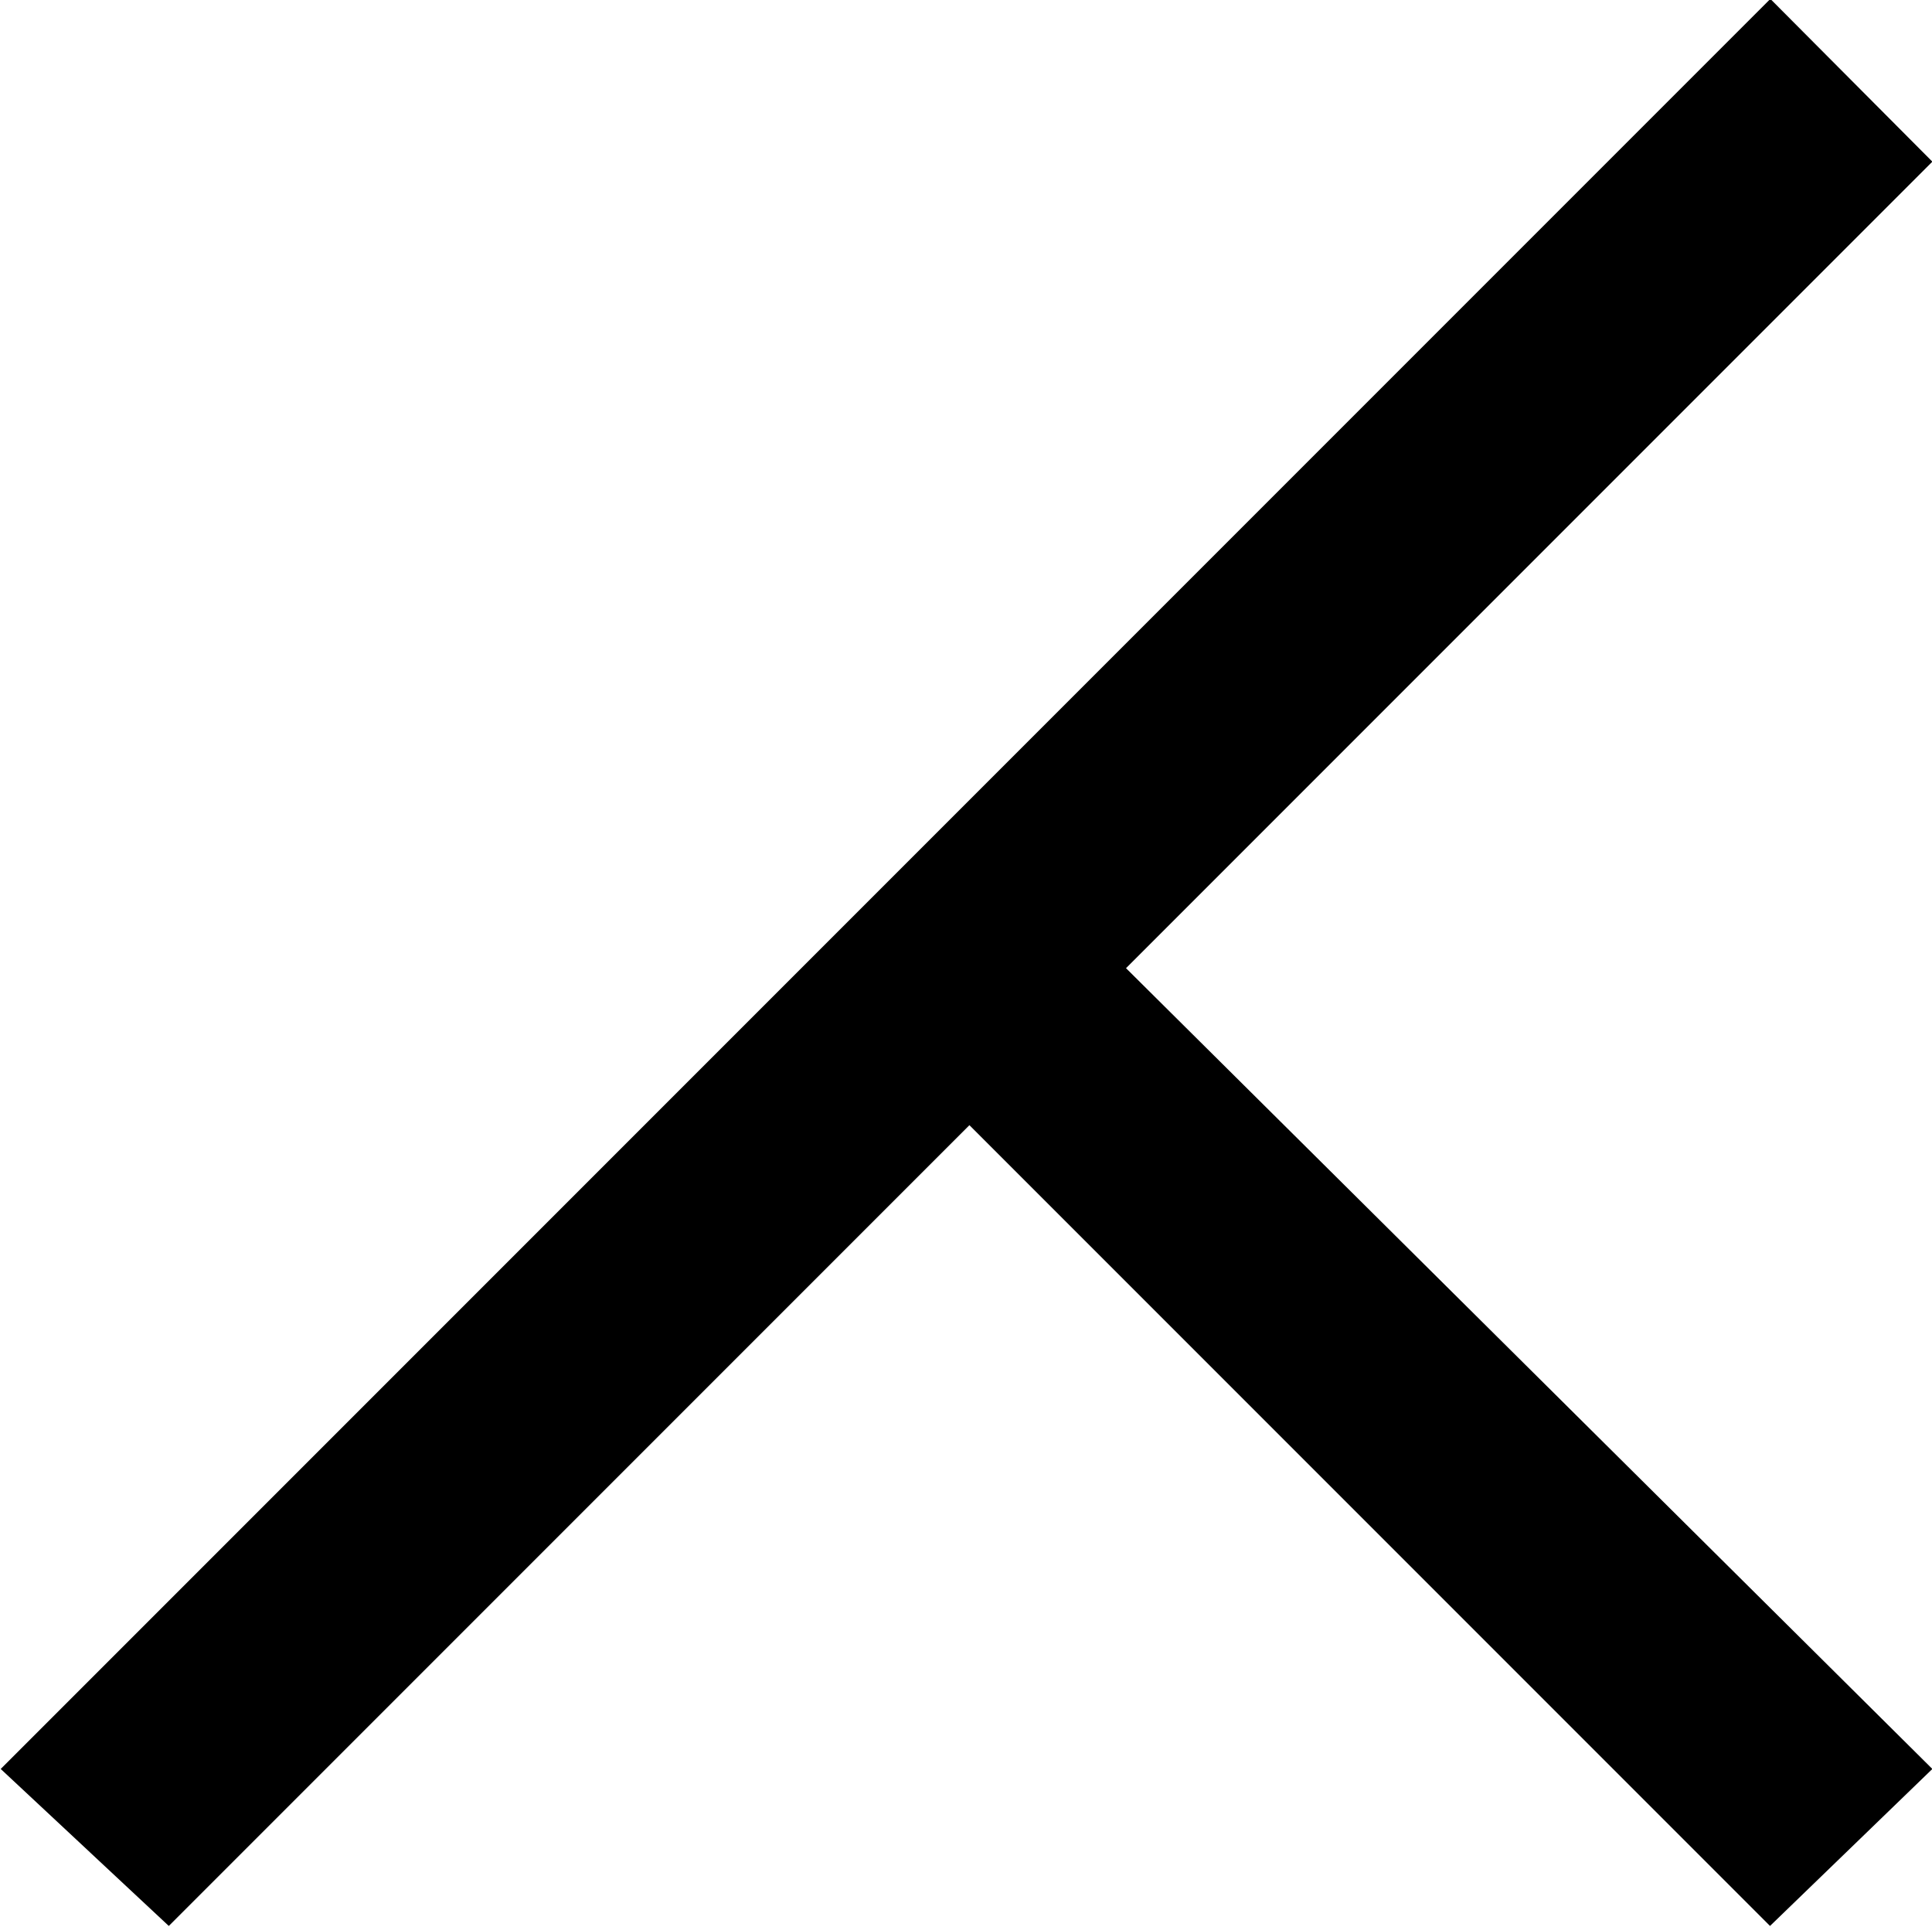 <?xml version="1.0" encoding="UTF-8"?>
<svg fill="#000000" version="1.1" viewBox="0 0 5.391 5.375" xmlns="http://www.w3.org/2000/svg" xmlns:xlink="http://www.w3.org/1999/xlink">
<defs>
<g id="a">
<path d="m5.828-5.438-4.938 4.938 0.469 0.438 2.234-2.234 2.234 2.234 0.453-0.438-2.25-2.234 2.25-2.25z"/>
</g>
</defs>
<g transform="translate(-149.6 -129.33)">
<use x="148.712" y="134.765" xlink:href="#a"/>
</g>
</svg>
